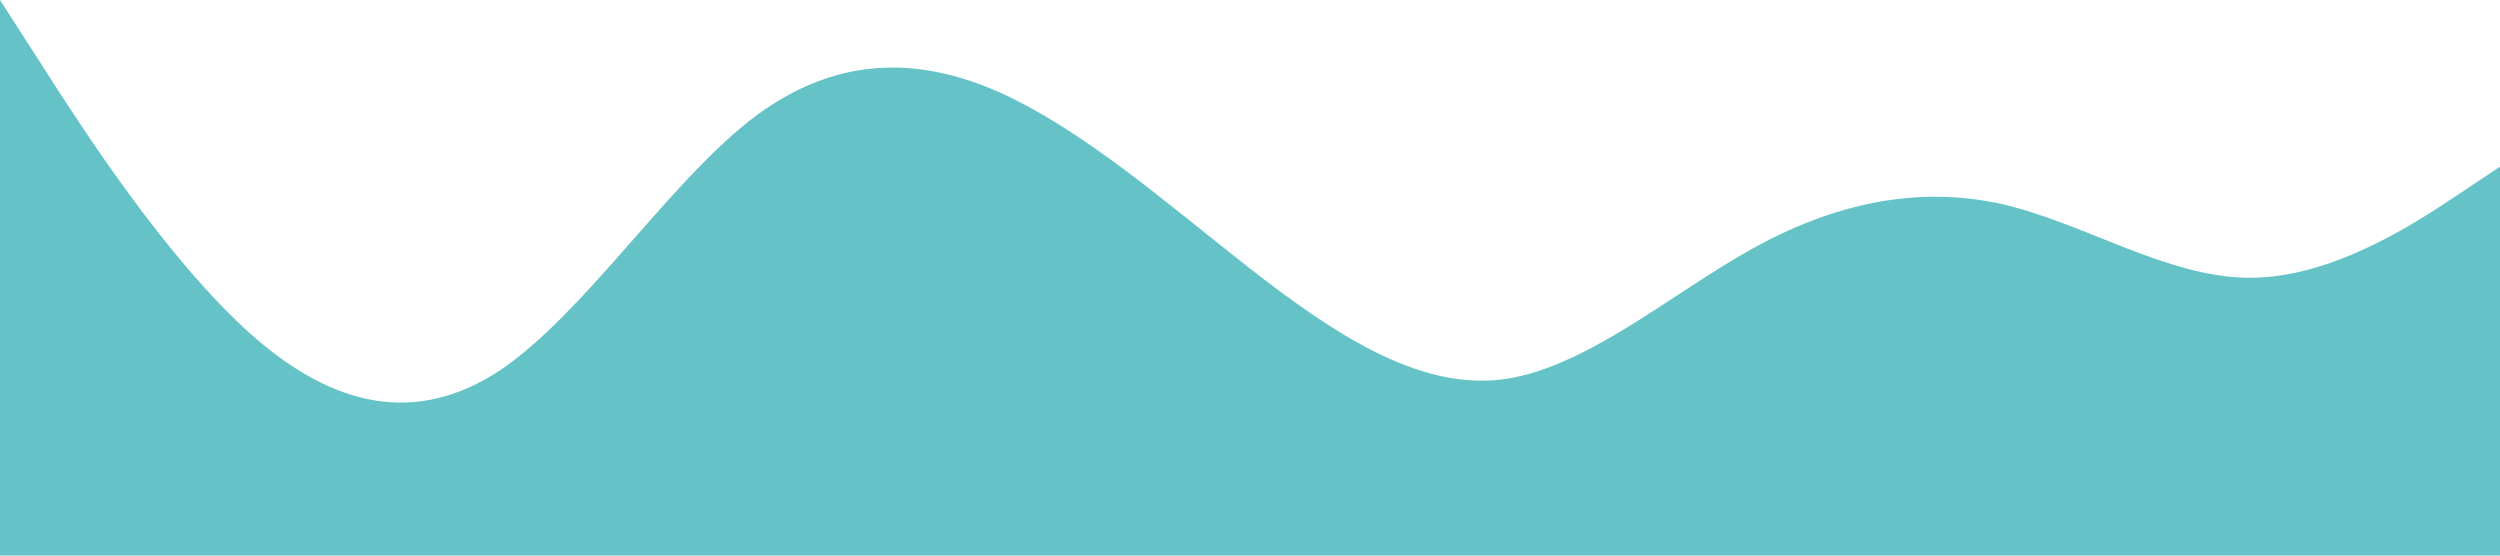<?xml version="1.0" standalone="no"?><svg xmlns="http://www.w3.org/2000/svg" viewBox="0 0 1440 320"><path fill="#65c3c8" fill-opacity="1" d="M0,0L24,37.3C48,75,96,149,144,192C192,235,240,245,288,213.3C336,181,384,107,432,69.3C480,32,528,32,576,53.3C624,75,672,117,720,154.7C768,192,816,224,864,218.7C912,213,960,171,1008,144C1056,117,1104,107,1152,117.3C1200,128,1248,160,1296,160C1344,160,1392,128,1416,112L1440,96L1440,320L1416,320C1392,320,1344,320,1296,320C1248,320,1200,320,1152,320C1104,320,1056,320,1008,320C960,320,912,320,864,320C816,320,768,320,720,320C672,320,624,320,576,320C528,320,480,320,432,320C384,320,336,320,288,320C240,320,192,320,144,320C96,320,48,320,24,320L0,320Z"></path></svg>